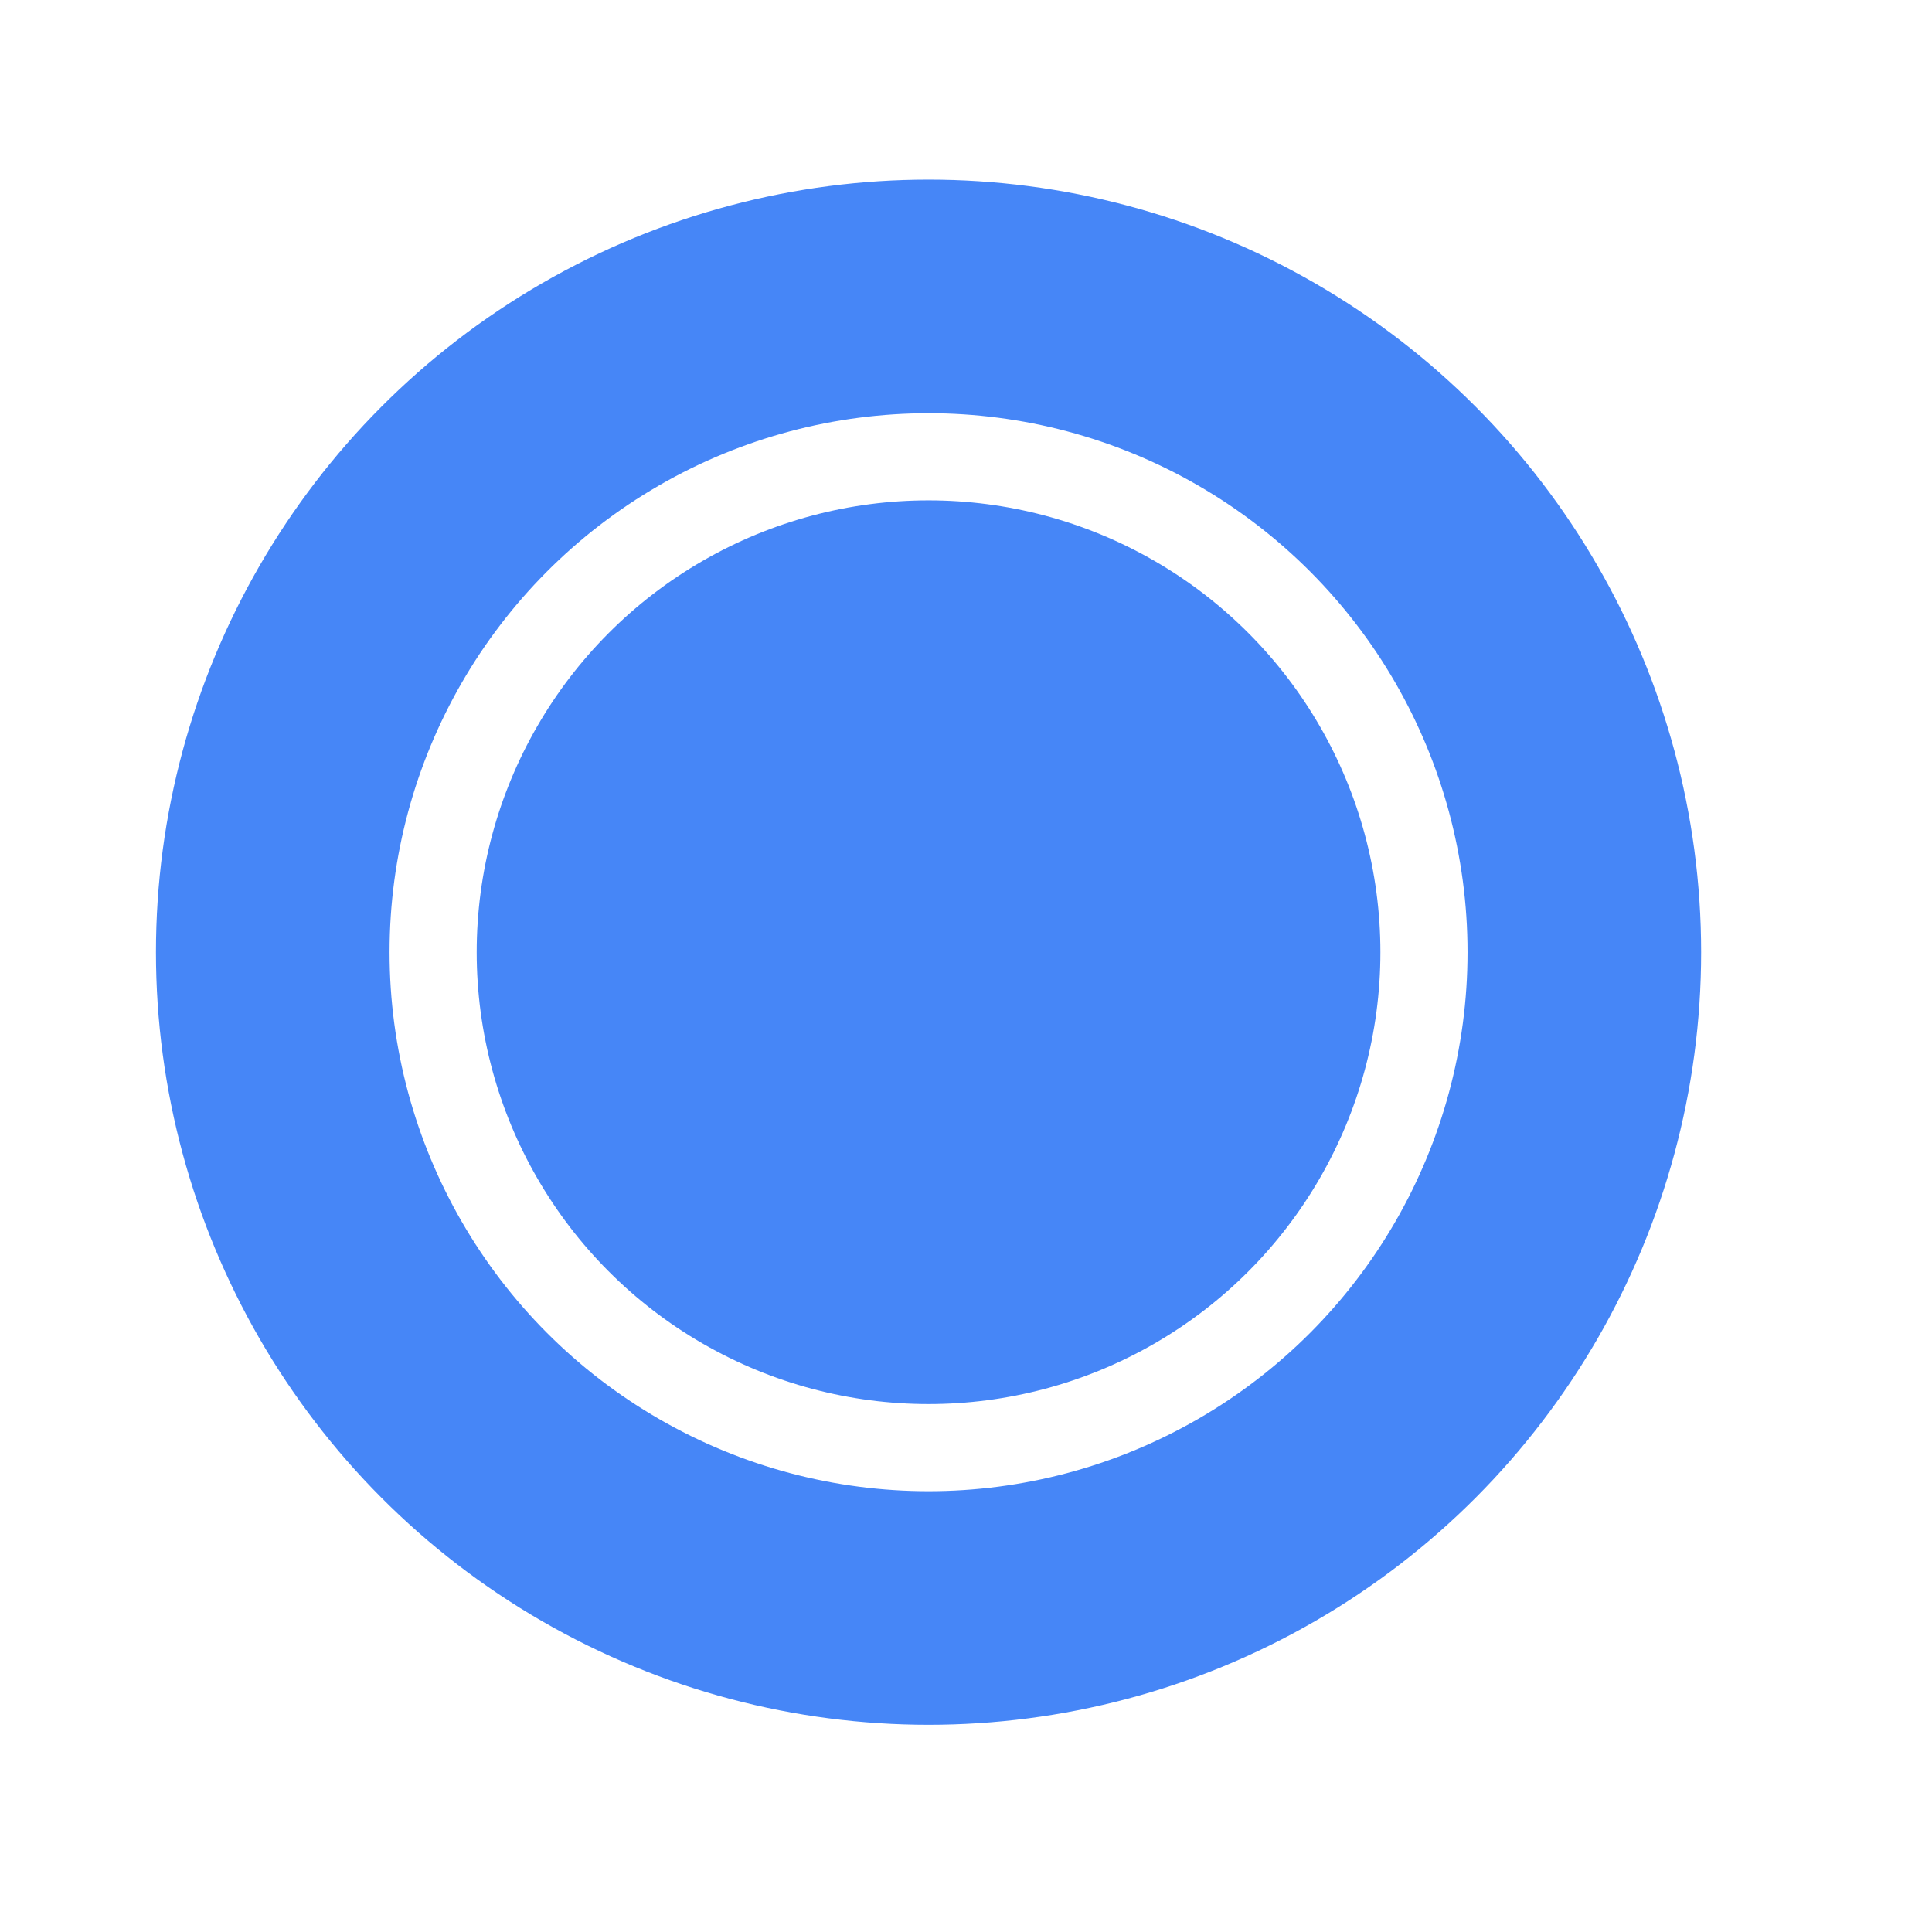<?xml version="1.0" encoding="utf-8"?>
<!-- Generator: Adobe Illustrator 15.0.0, SVG Export Plug-In . SVG Version: 6.00 Build 0)  -->
<!DOCTYPE svg PUBLIC "-//W3C//DTD SVG 1.1//EN" "http://www.w3.org/Graphics/SVG/1.1/DTD/svg11.dtd">
<svg version="1.1" id="Layer_1" xmlns="http://www.w3.org/2000/svg" xmlns:xlink="http://www.w3.org/1999/xlink" x="0px" y="0px"
	 width="24.812px" height="24.812px" viewBox="0 0 24.812 24.812" enable-background="new 0 0 24.812 24.812" xml:space="preserve">
<g>
	<circle fill="#4686F7" cx="11.925" cy="12.229" r="5.803"/>
	<circle fill="none" stroke="#4686F7" stroke-width="3" stroke-miterlimit="10" cx="11.925" cy="12.229" r="8.422"/>
</g>
</svg>
